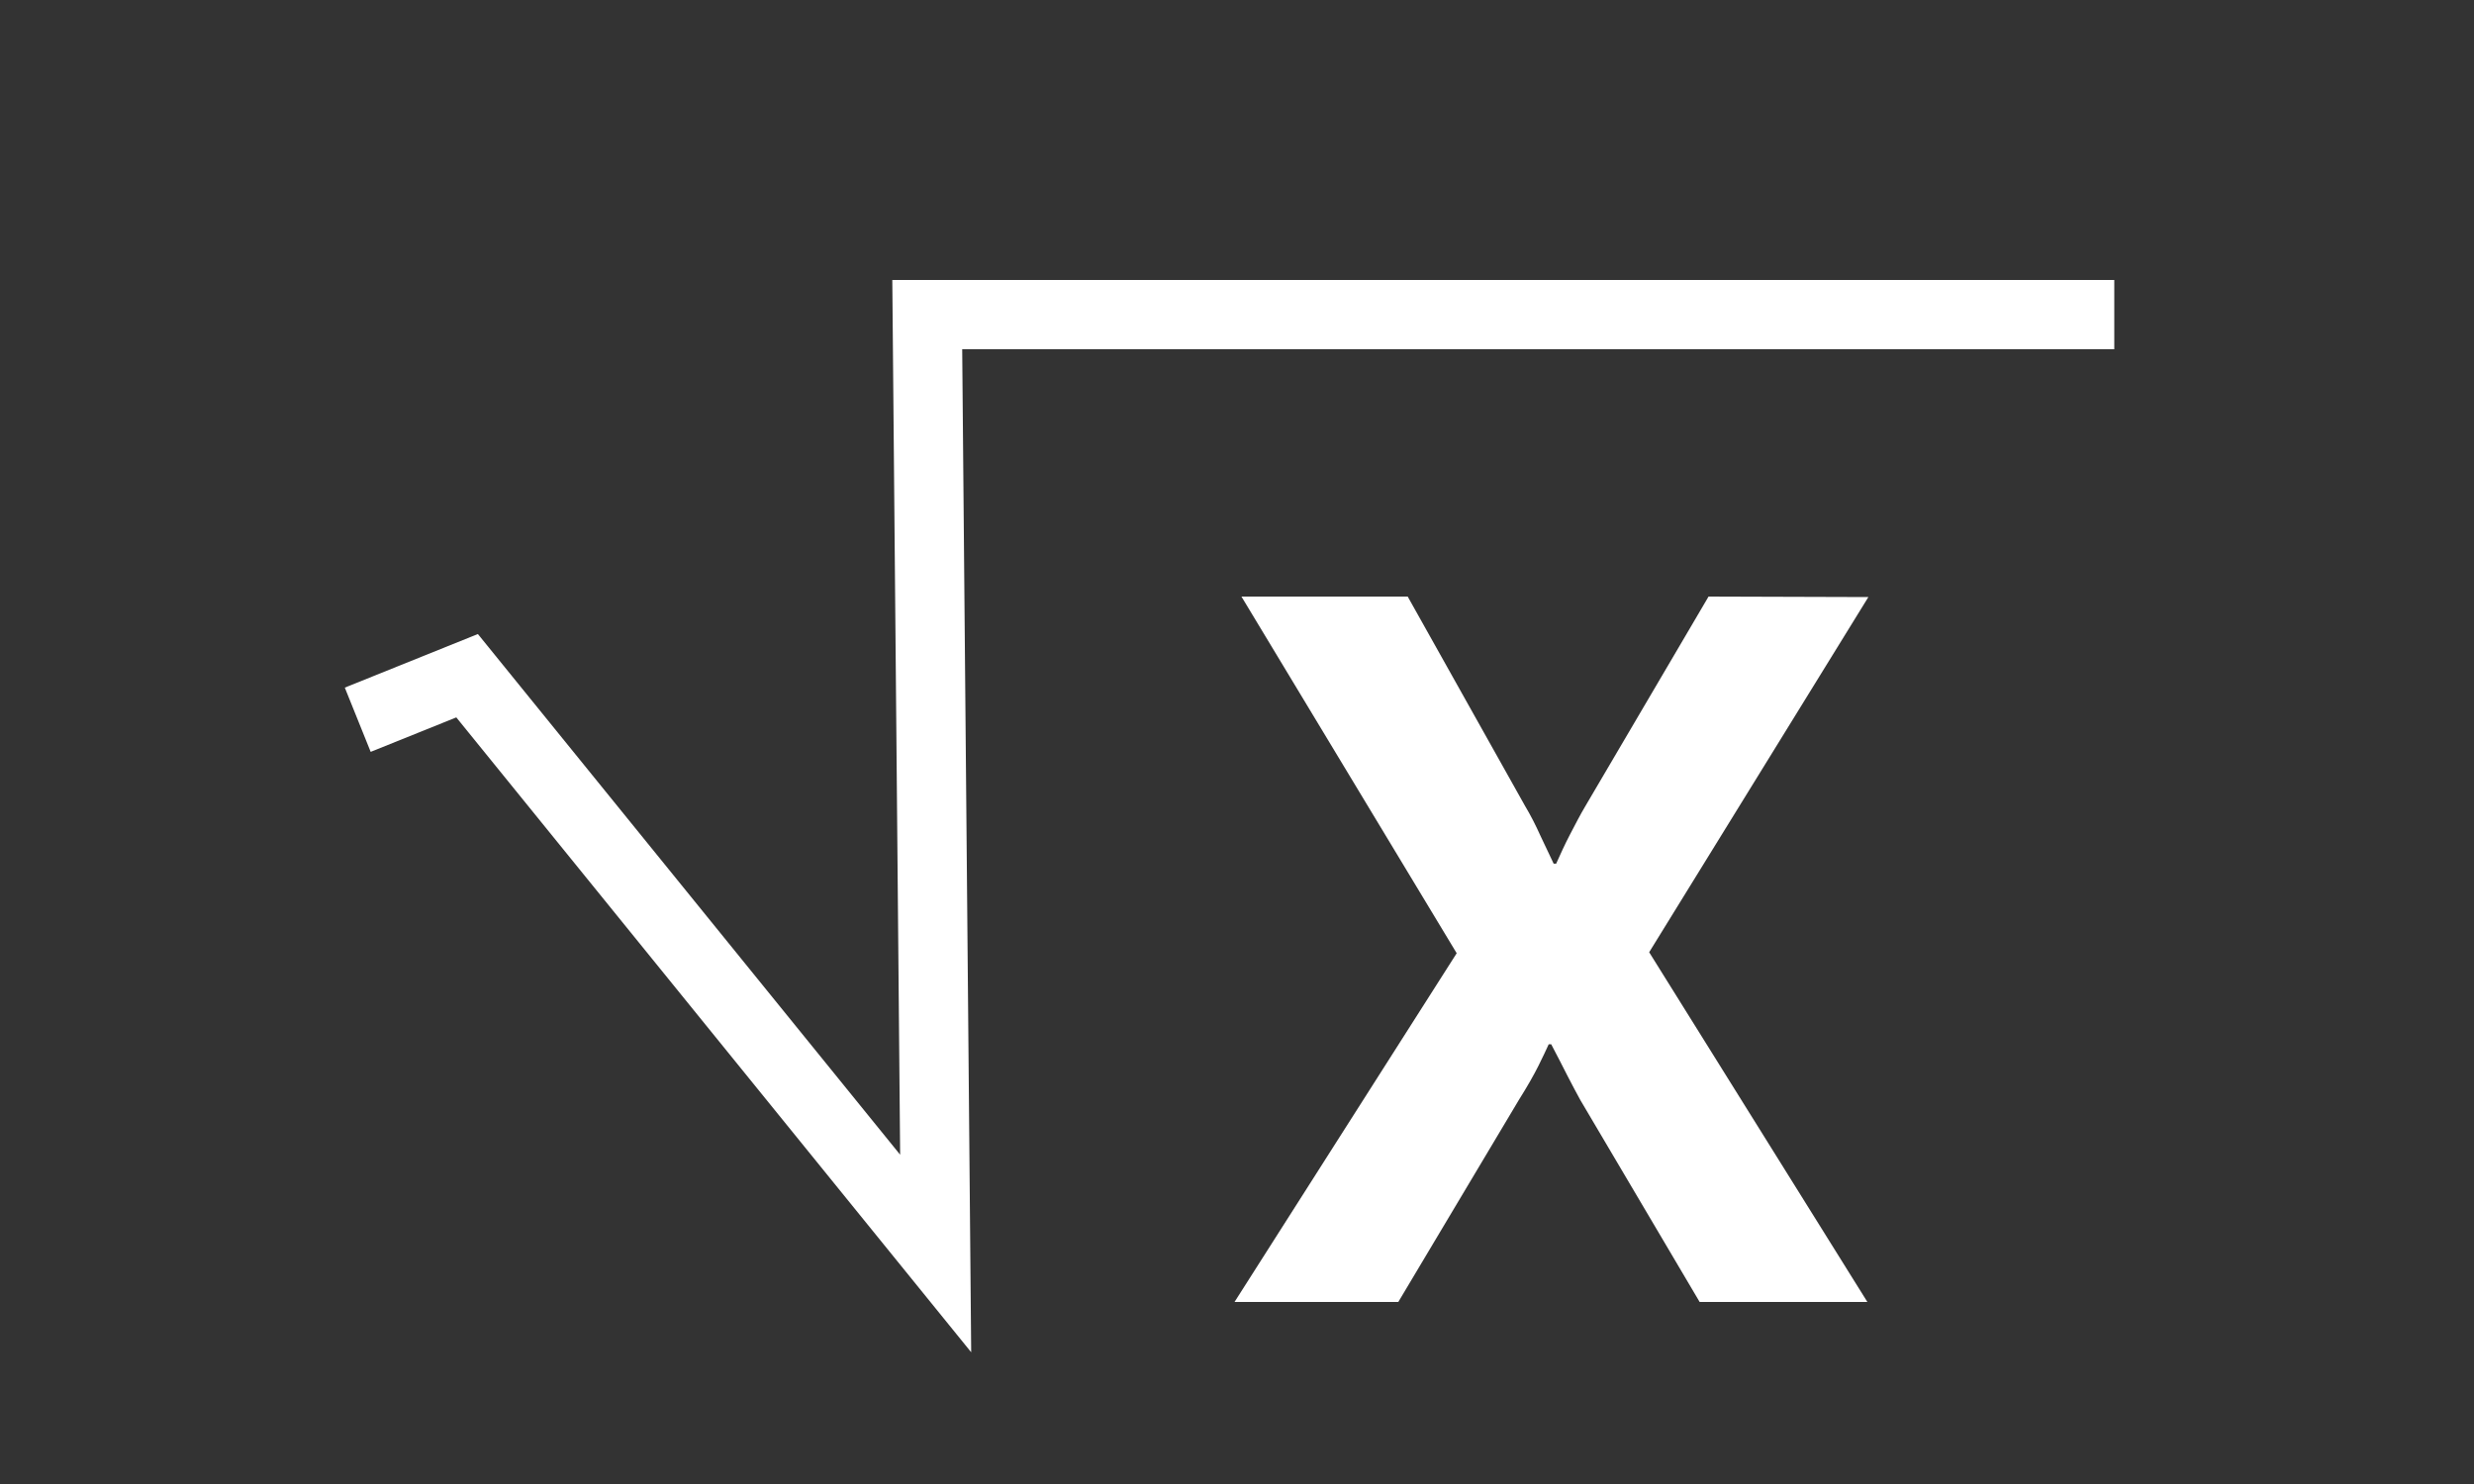 <?xml version="1.0" encoding="utf-8"?>
<!-- Generator: Adobe Illustrator 27.9.0, SVG Export Plug-In . SVG Version: 6.00 Build 0)  -->
<svg version="1.1" id="a" xmlns="http://www.w3.org/2000/svg" xmlns:xlink="http://www.w3.org/1999/xlink" x="0px" y="0px"
	 viewBox="0 0 500 300" style="enable-background:new 0 0 500 300;" xml:space="preserve">
<rect x="0" y="0" width="500" height="300" fill="#333333" stroke="none"/>
<style type="text/css">
	.st0{fill:none;stroke:#FFFFFF;stroke-width:14;stroke-miterlimit:10;}
	.st1{fill:#FFFFFF;}
	.st2{fill:none;}
</style>
<polyline class="st0" points="427.3,63.6 187.4,63.6 189.1,253.4 94.4,136.6 72.3,145.5 "/>
<path class="st1" d="M377.6,120.7l-44.3,71.8l44.1,70.7h-33.9l-24.1-40.8c-0.8-1.5-1.7-3.1-2.6-4.9c-0.9-1.8-2-3.9-3.3-6.4h-0.5
	c-0.5,1.1-1.2,2.6-2.1,4.4c-0.9,1.8-2.2,4.1-3.9,6.8l-24.4,40.9h-33.1l44.9-70.5l-43.5-72.1h33.6l23.7,42.3c1.2,2,2.2,4,3.1,6
	c0.9,1.9,1.8,3.8,2.7,5.7h0.5c0.9-2,1.8-4,2.8-5.9c1-1.9,2-3.9,3.2-5.9l24.8-42.2L377.6,120.7L377.6,120.7z"/>
<rect class="st2" width="500" height="300"/>
</svg>

